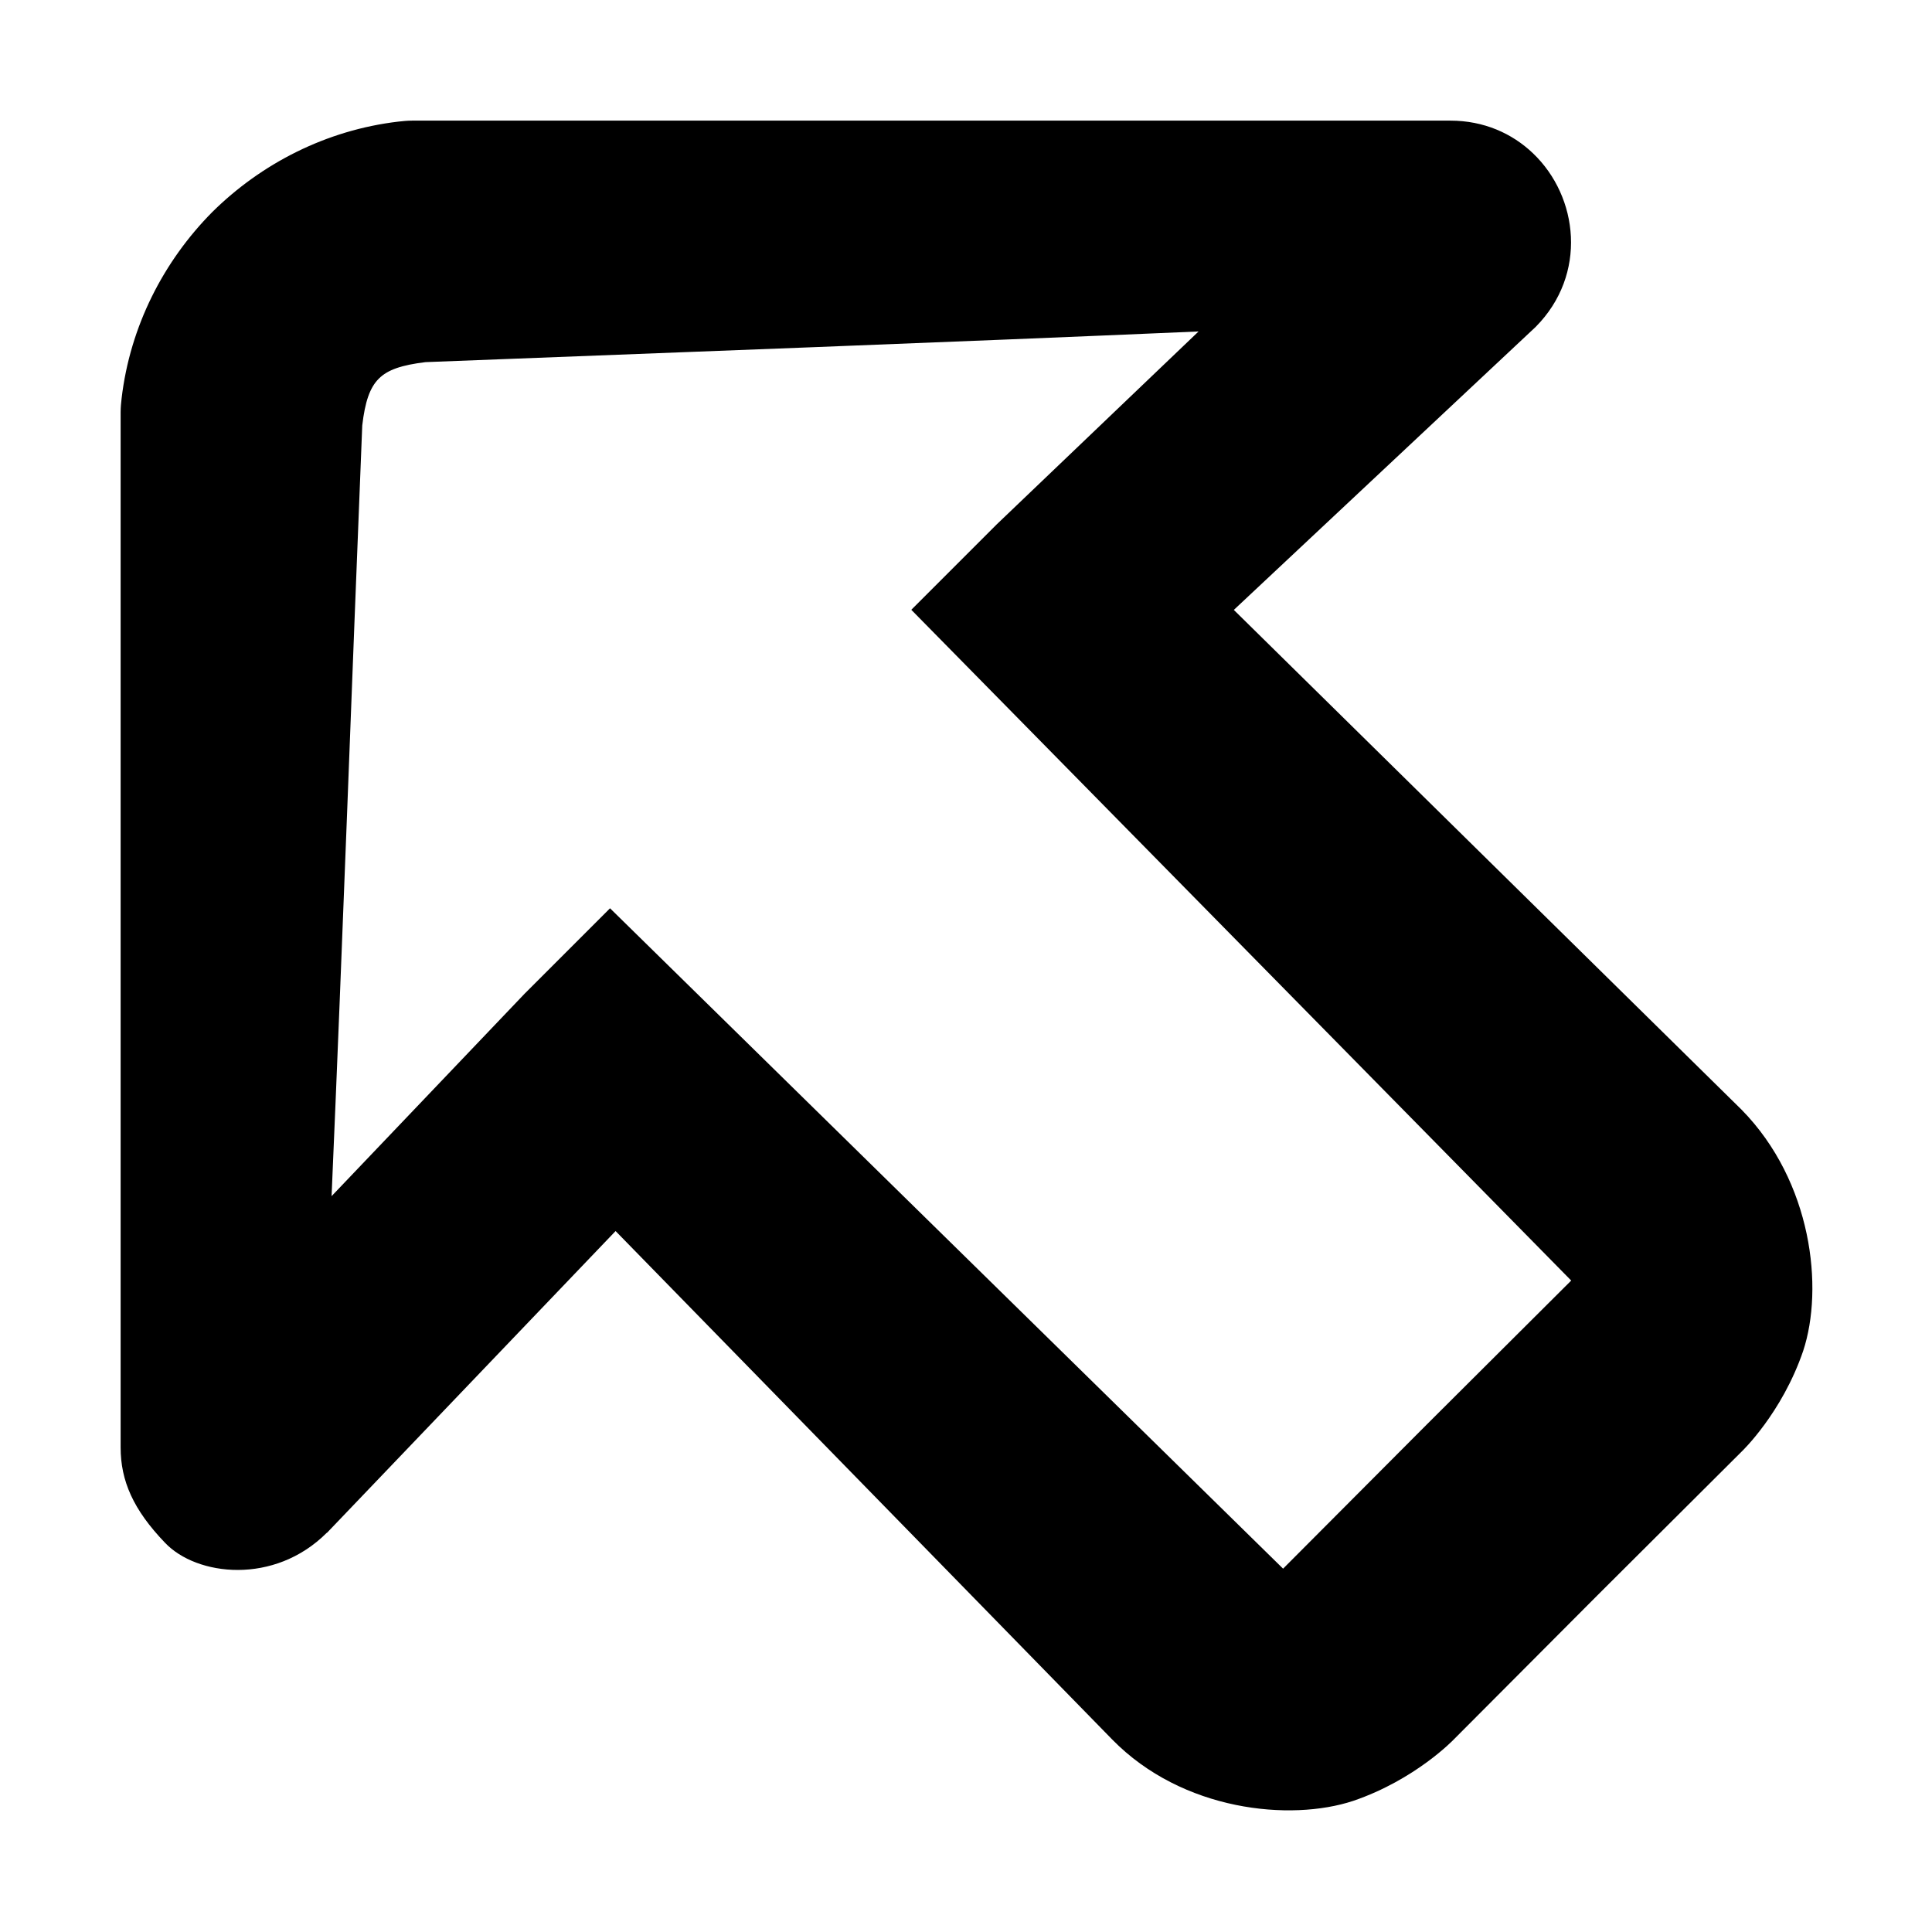<svg xmlns="http://www.w3.org/2000/svg" height="16px" viewBox="0 0 16 16" width="16px">
    <path d="m 2.707 12.695 l 2.391 -2.5 l 4.113 4.211 c 0.582 0.594 1.477 0.68 1.996 0.508 c 0.516 -0.176 0.832 -0.508 0.832 -0.508 l 1.191 -1.195 l 1.195 -1.191 s 0.332 -0.316 0.508 -0.832 c 0.172 -0.52 0.074 -1.402 -0.508 -1.996 l -4.207 -4.141 l 2.5 -2.344 c 0.43 -0.434 0.355 -1.078 -0.023 -1.438 c -0.172 -0.164 -0.406 -0.27 -0.684 -0.27 h -8.598 c -0.039 0 -0.078 0.004 -0.113 0.008 c -0.598 0.07 -1.137 0.348 -1.543 0.75 c -0.402 0.406 -0.68 0.945 -0.75 1.543 c -0.004 0.035 -0.008 0.074 -0.008 0.113 v 8.574 c 0 0.277 0.105 0.516 0.367 0.789 c 0.262 0.277 0.906 0.352 1.34 -0.082 z m 0.039 -2.789 c 0.094 -2.172 0.164 -4.164 0.254 -6.383 c 0.023 -0.195 0.062 -0.312 0.137 -0.387 s 0.191 -0.113 0.387 -0.137 c 2.219 -0.086 4.23 -0.16 6.402 -0.254 l -1.672 1.598 l -0.707 0.707 l 5.465 5.555 l -1.195 1.191 l -1.191 1.195 l -5.574 -5.469 l -0.707 0.707 z m 0 0" />
</svg>